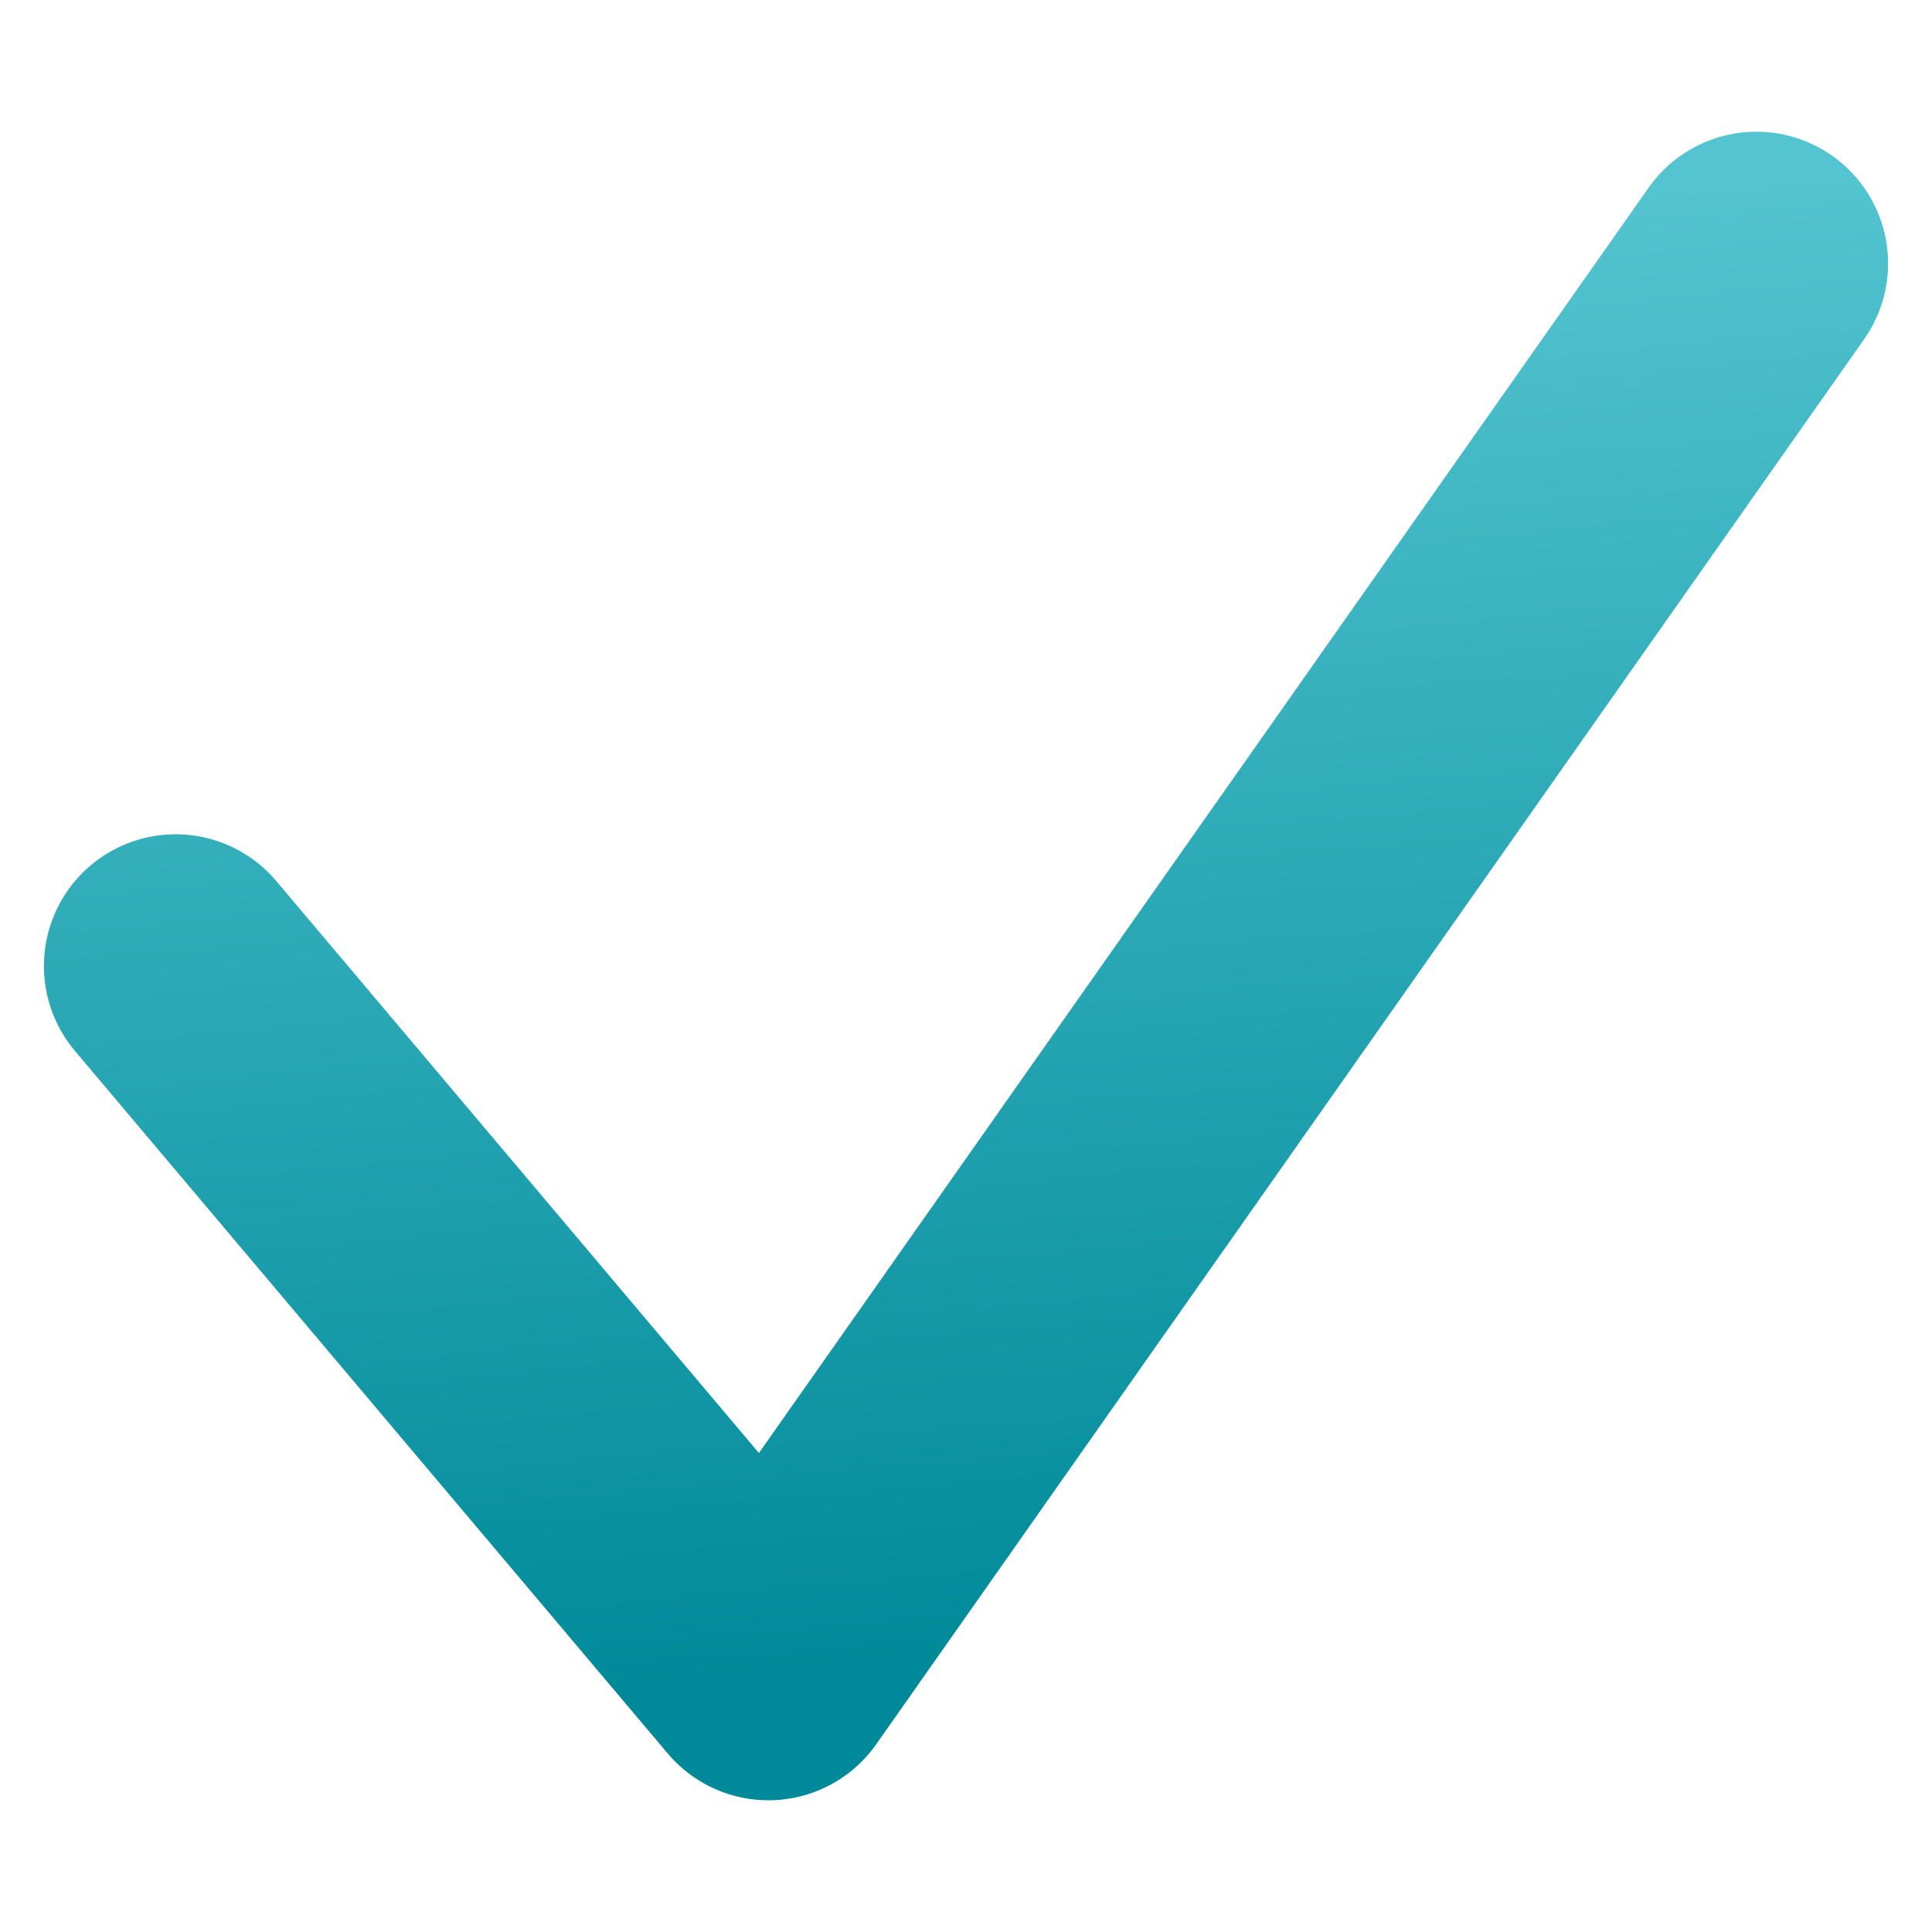 <svg width="11" height="11" viewBox="0 0 11 11" fill="none" xmlns="http://www.w3.org/2000/svg">
<path d="M1 5.5L4.375 9.5L10 1.5" stroke="url(#paint0_linear_1046_667)" stroke-width="1.5" stroke-linecap="round" stroke-linejoin="round"/>
<defs>
<linearGradient id="paint0_linear_1046_667" x1="4.761" y1="1.5" x2="5.463" y2="9.438" gradientUnits="userSpaceOnUse">
<stop stop-color="#53C4D0"/>
<stop offset="1" stop-color="#008A99"/>
</linearGradient>
</defs>
</svg>
